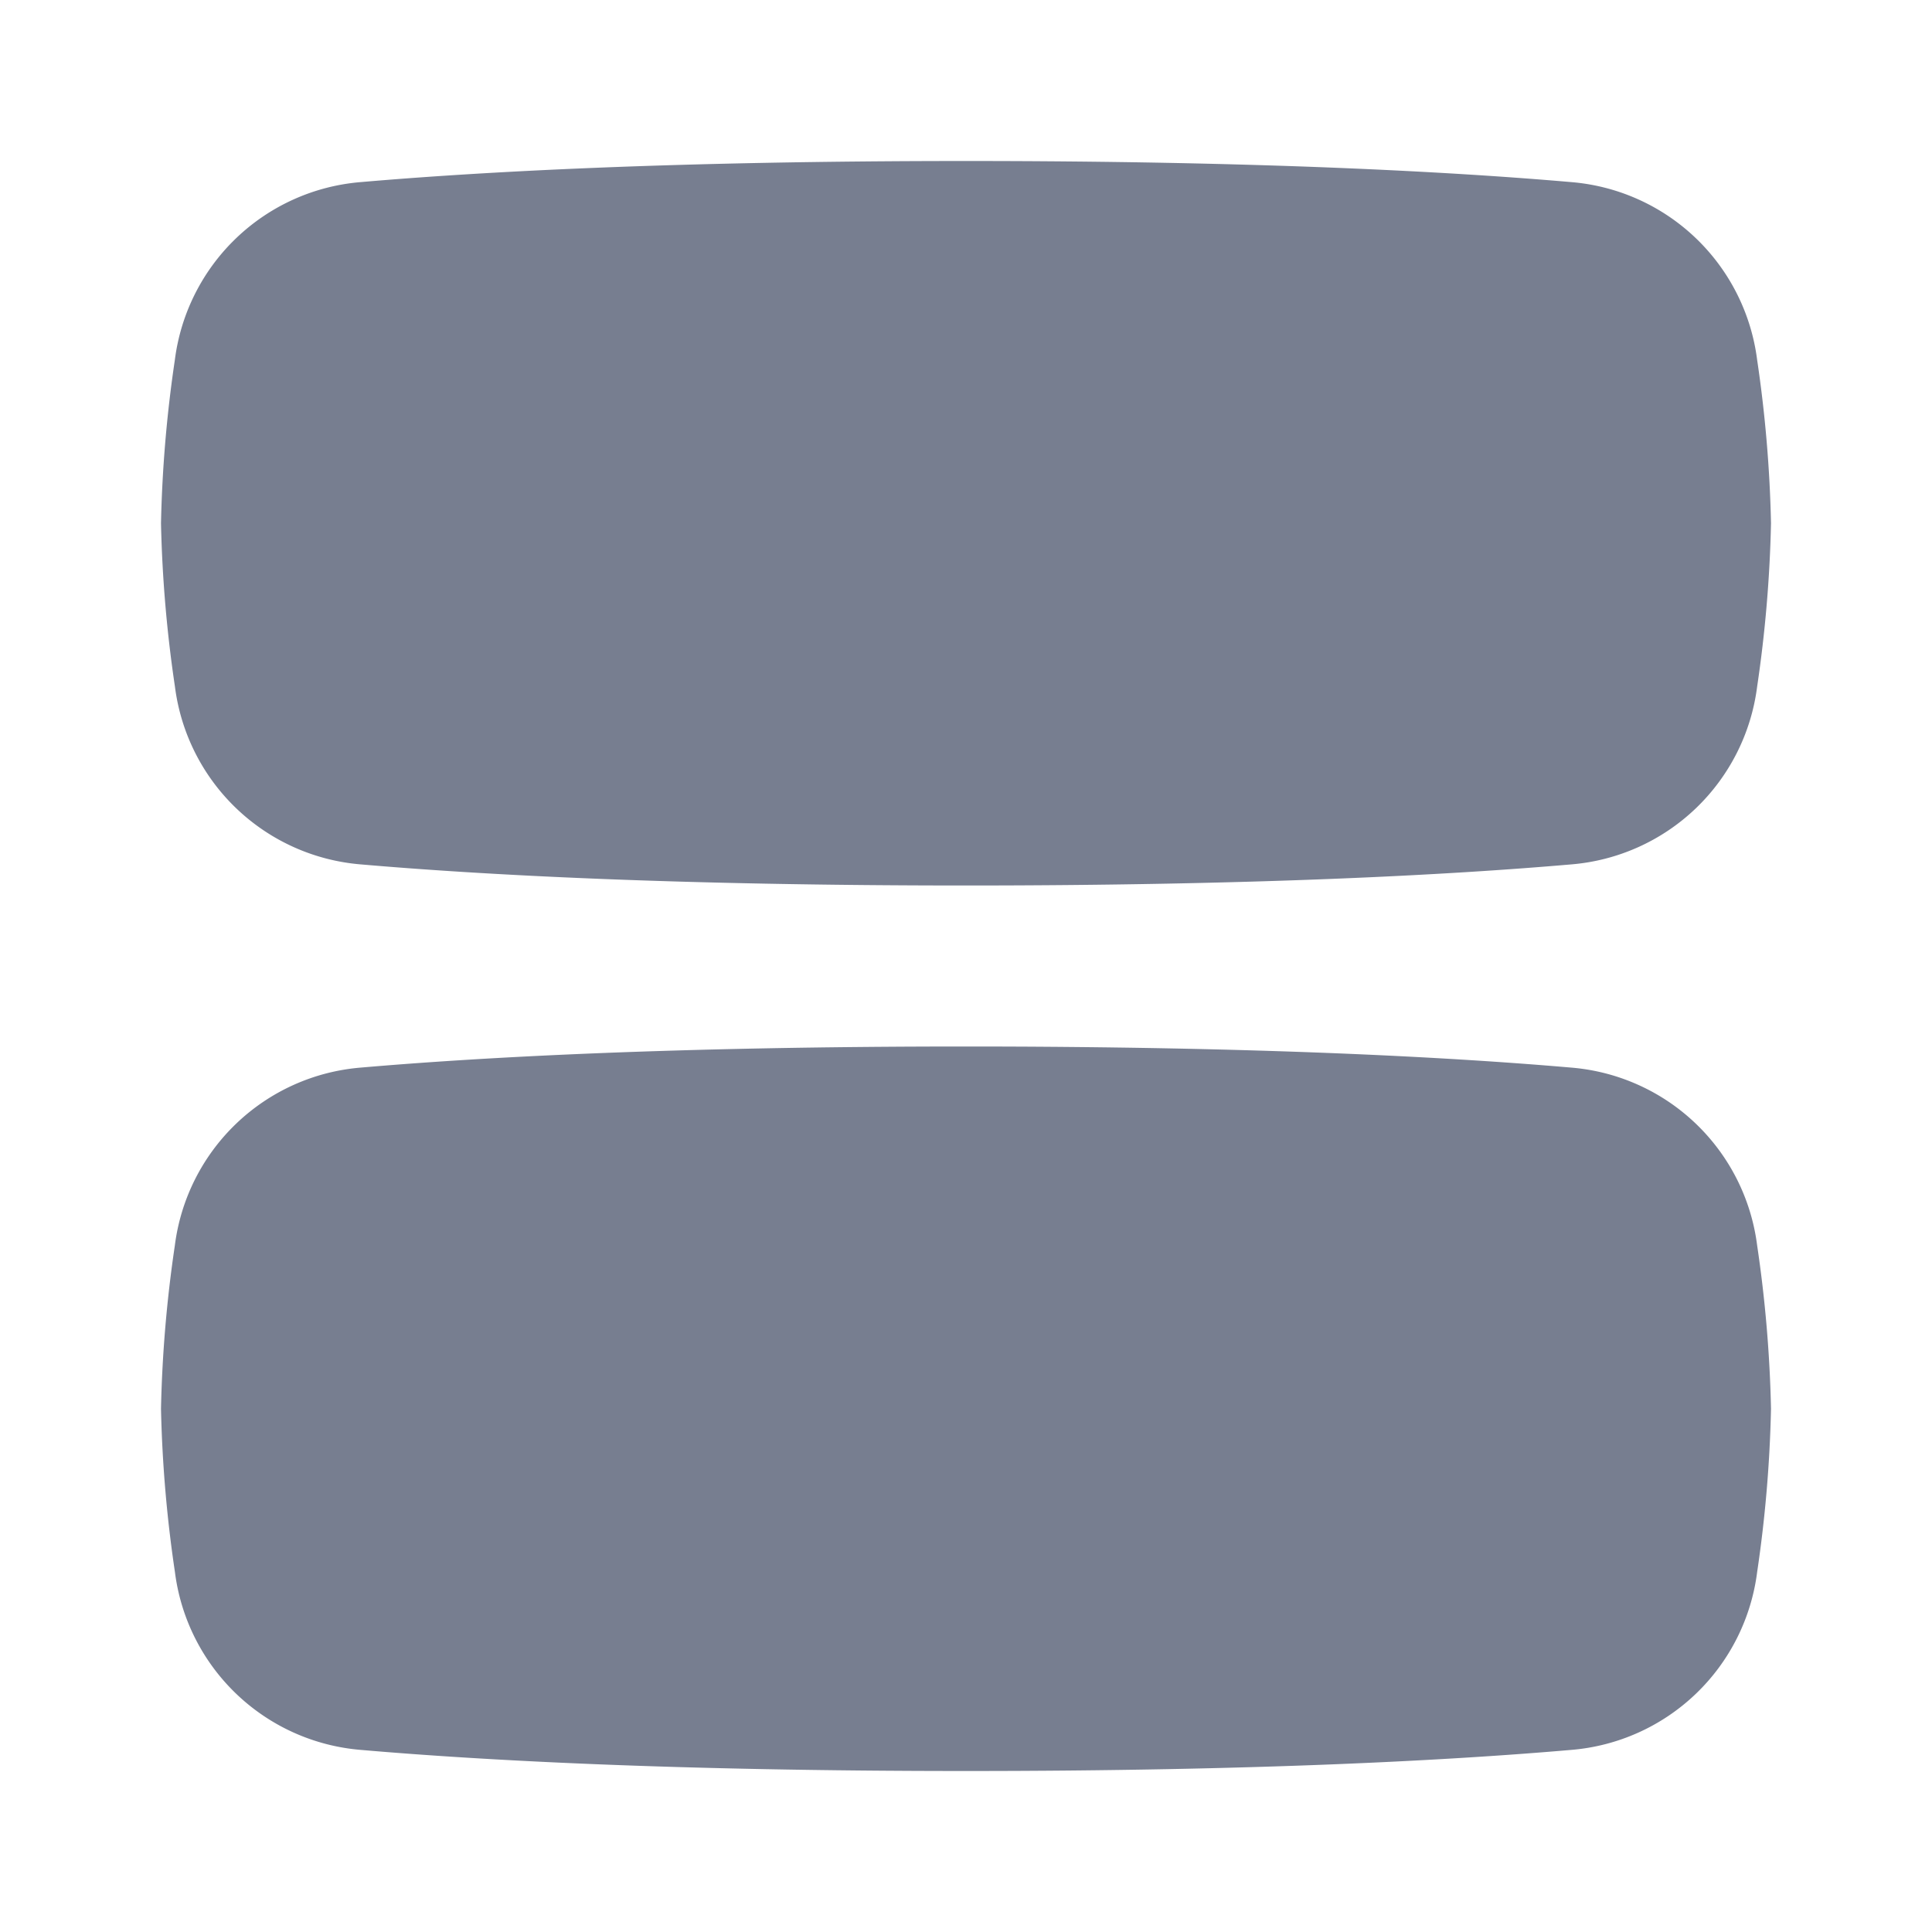 <svg id="icons_Grid_Horizontal_Filled" data-name="icons/Grid Horizontal/Filled" xmlns="http://www.w3.org/2000/svg" width="24" height="24" viewBox="0 0 24 24">
  <path id="Shape" d="M.262,2.483A2.537,2.537,0,0,1,2.472.172,16.085,16.085,0,0,1,4.5,0,16.085,16.085,0,0,1,6.528.172a2.537,2.537,0,0,1,2.21,2.311C8.867,3.973,9,6.387,9,10s-.133,6.027-.262,7.517a2.537,2.537,0,0,1-2.21,2.31A16.077,16.077,0,0,1,4.5,20a16.077,16.077,0,0,1-2.028-.172,2.537,2.537,0,0,1-2.21-2.31C.133,16.027,0,13.613,0,10S.133,3.973.262,2.483Z" transform="translate(22 2) rotate(90)" fill="#777e90"/>
  <path id="Shape-2" data-name="Shape" d="M.262,2.483A2.537,2.537,0,0,1,2.472.172,16.085,16.085,0,0,1,4.5,0,16.085,16.085,0,0,1,6.528.172a2.537,2.537,0,0,1,2.21,2.311C8.867,3.973,9,6.387,9,10s-.133,6.027-.262,7.517a2.537,2.537,0,0,1-2.21,2.31A16.077,16.077,0,0,1,4.5,20a16.077,16.077,0,0,1-2.028-.172,2.537,2.537,0,0,1-2.21-2.31C.133,16.027,0,13.613,0,10S.133,3.973.262,2.483Z" transform="translate(22 13) rotate(90)" fill="#777e90"/>
</svg>
